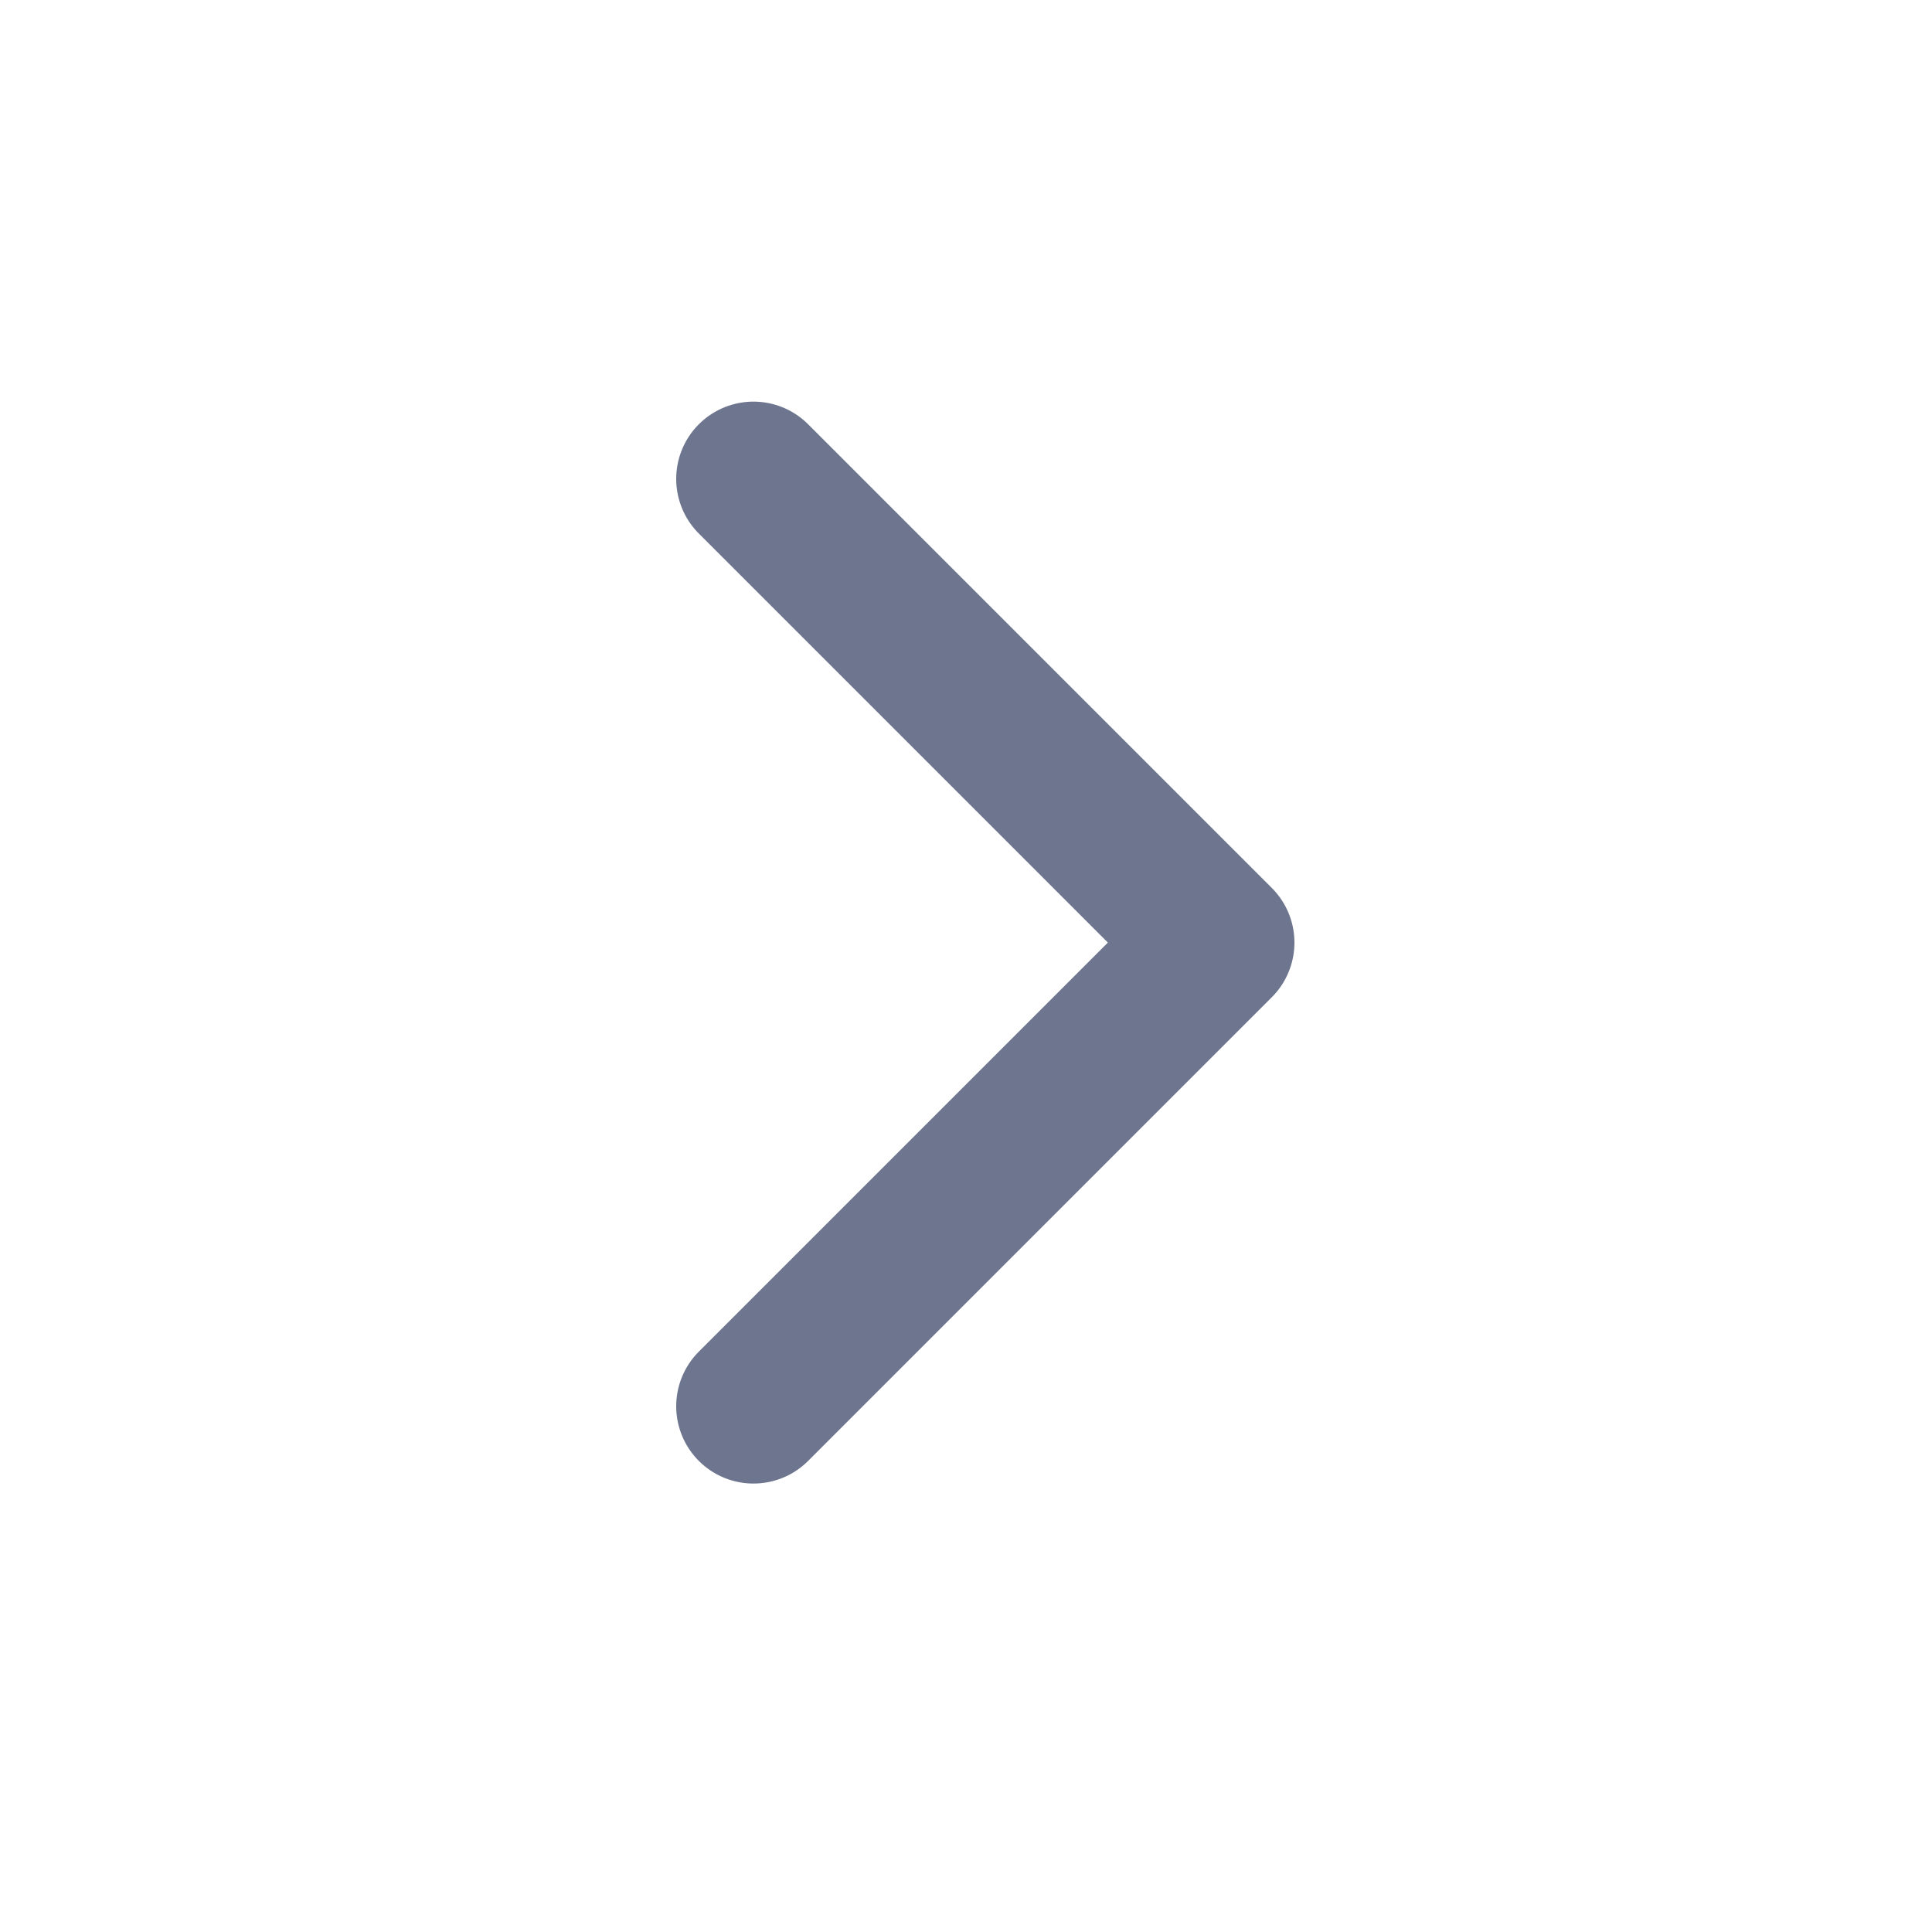 <svg width="25" height="25" viewBox="0 0 25 25" fill="none" xmlns="http://www.w3.org/2000/svg">
<path d="M9.75 18.197L15.75 12.197L9.75 6.197" stroke="#6D758F" stroke-width="2" stroke-linecap="round" stroke-linejoin="round"/>
</svg>
